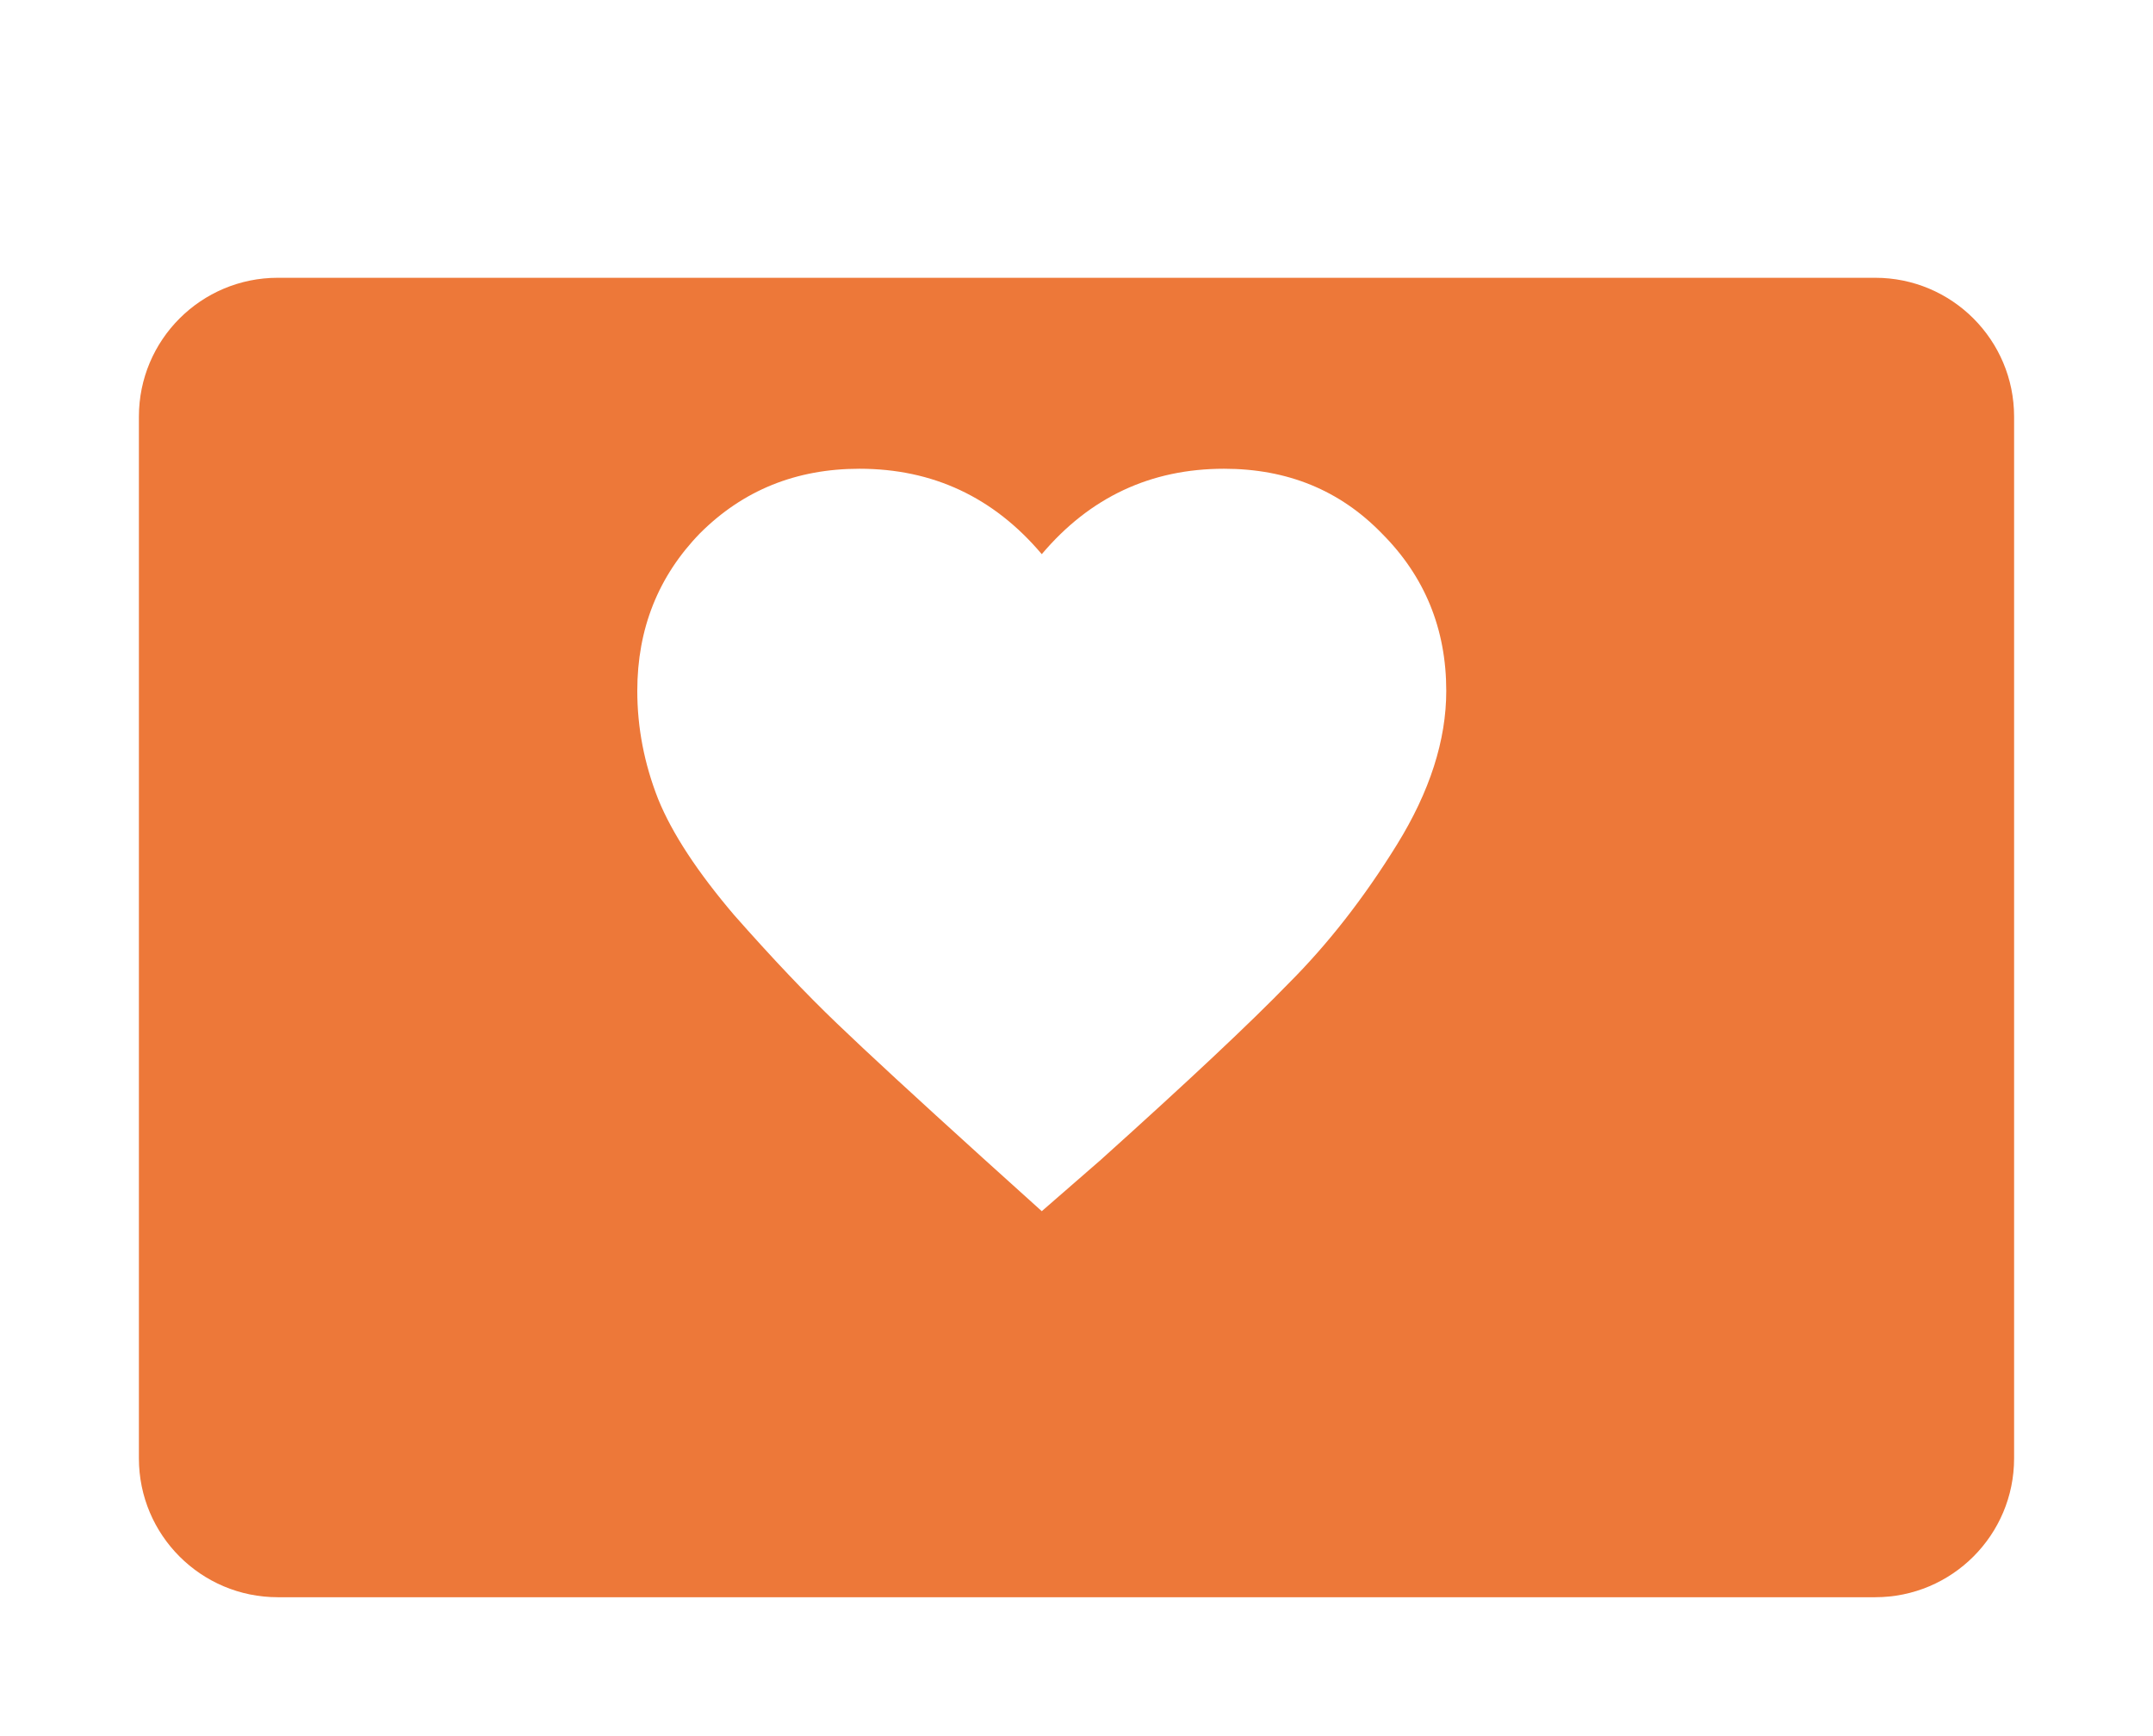 <svg width="31" height="25" viewBox="0 0 31 25" fill="none" xmlns="http://www.w3.org/2000/svg">
<g filter="url(#filter0_dd_316_601)">
<path fill-rule="evenodd" clip-rule="evenodd" d="M4 2C2.895 2 2 2.895 2 4V19C2 20.105 2.895 21 4 21H27C28.105 21 29 20.105 29 19V4C29 2.895 28.105 2 27 2H4Z" fill="#ED7839"/>
</g>
<path d="M15 17.441L14.152 16.676C13.186 15.801 12.484 15.154 12.047 14.734C11.609 14.315 11.117 13.796 10.57 13.176C10.042 12.556 9.677 12 9.477 11.508C9.276 10.997 9.176 10.478 9.176 9.949C9.176 9.056 9.477 8.299 10.078 7.68C10.698 7.06 11.463 6.75 12.375 6.75C13.432 6.75 14.307 7.16 15 7.98C15.693 7.16 16.568 6.75 17.625 6.75C18.537 6.75 19.293 7.06 19.895 7.68C20.514 8.299 20.824 9.056 20.824 9.949C20.824 10.66 20.587 11.398 20.113 12.164C19.639 12.93 19.12 13.595 18.555 14.16C18.008 14.725 17.105 15.573 15.848 16.703L15 17.441Z" fill="white"/>
<defs>
<filter id="filter0_dd_316_601" x="0" y="0" width="31" height="25" filterUnits="userSpaceOnUse" color-interpolation-filters="sRGB">
<feFlood flood-opacity="0" result="BackgroundImageFix"/>
<feColorMatrix in="SourceAlpha" type="matrix" values="0 0 0 0 0 0 0 0 0 0 0 0 0 0 0 0 0 0 127 0" result="hardAlpha"/>
<feOffset dy="2"/>
<feGaussianBlur stdDeviation="1"/>
<feColorMatrix type="matrix" values="0 0 0 0 0 0 0 0 0 0 0 0 0 0 0 0 0 0 0.24 0"/>
<feBlend mode="normal" in2="BackgroundImageFix" result="effect1_dropShadow_316_601"/>
<feColorMatrix in="SourceAlpha" type="matrix" values="0 0 0 0 0 0 0 0 0 0 0 0 0 0 0 0 0 0 127 0" result="hardAlpha"/>
<feOffset/>
<feGaussianBlur stdDeviation="1"/>
<feColorMatrix type="matrix" values="0 0 0 0 0 0 0 0 0 0 0 0 0 0 0 0 0 0 0.12 0"/>
<feBlend mode="normal" in2="effect1_dropShadow_316_601" result="effect2_dropShadow_316_601"/>
<feBlend mode="normal" in="SourceGraphic" in2="effect2_dropShadow_316_601" result="shape"/>
</filter>
</defs>
</svg>
